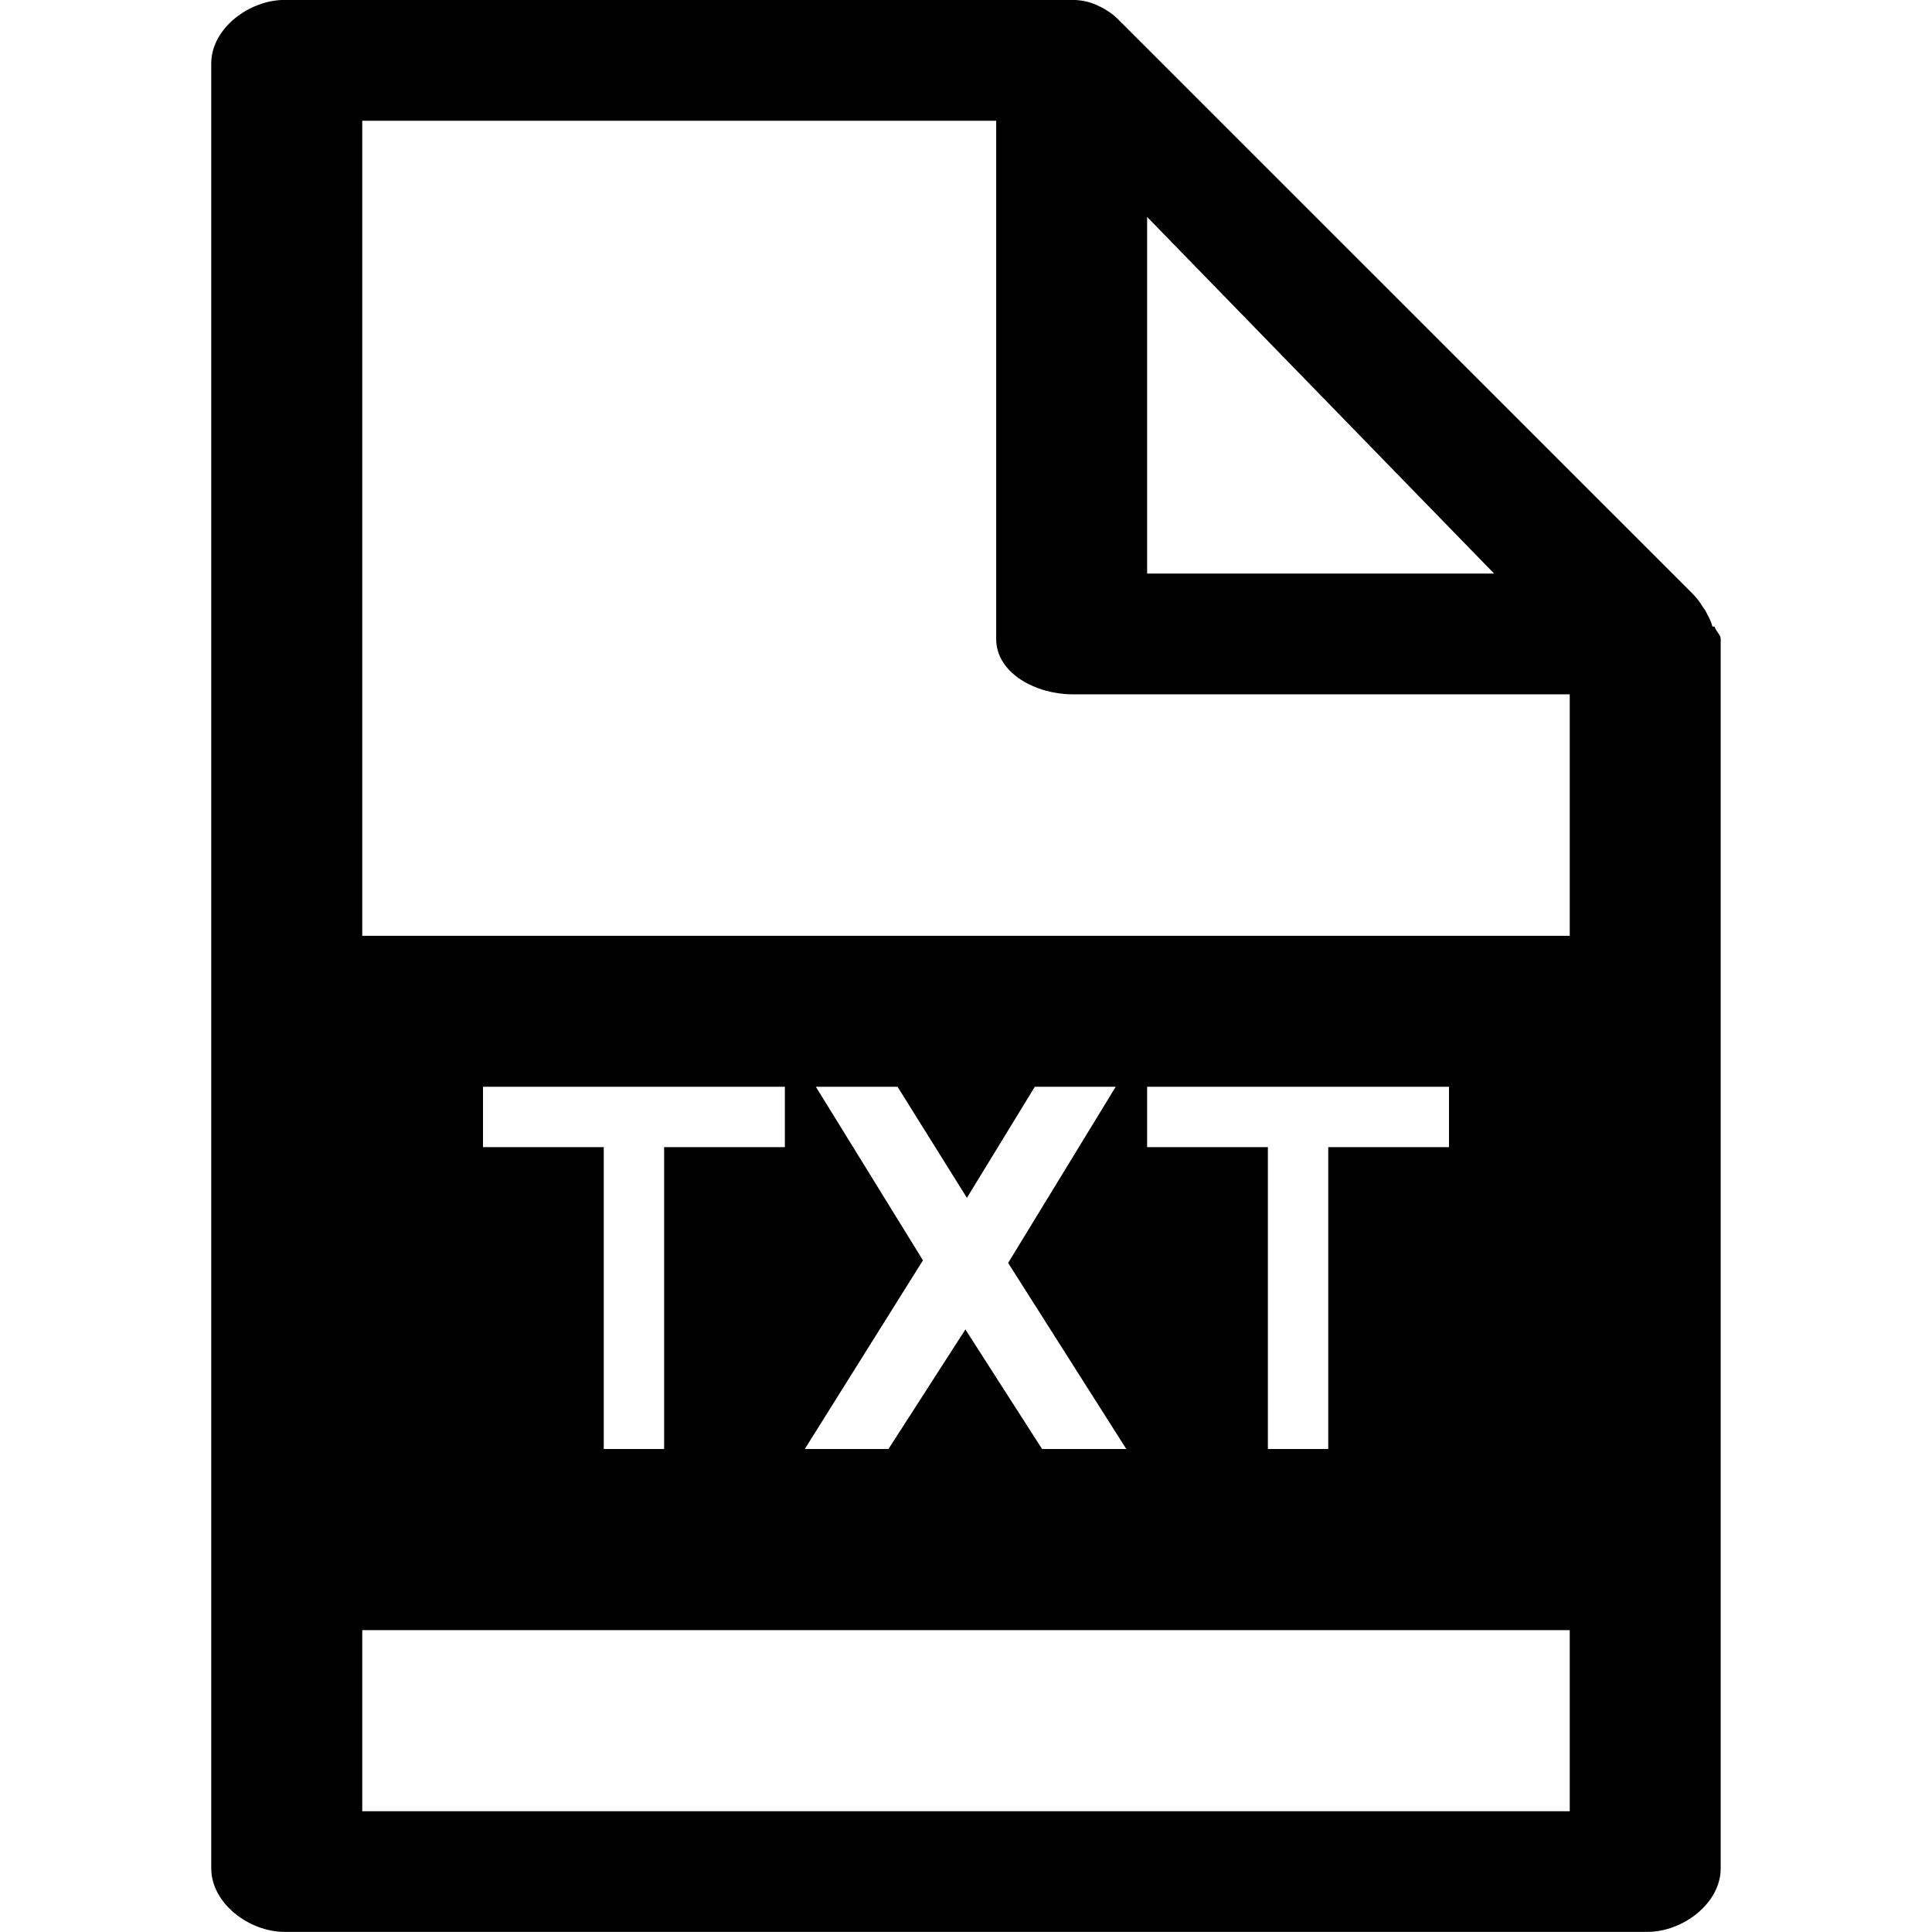 <!-- Generated by IcoMoon.io -->
<svg version="1.1" xmlns="http://www.w3.org/2000/svg" width="32" height="32" viewBox="0 0 32 32">
<title>file-txt</title>
<path d="M28.401 10.382c-0-0.003-0.041-0.006-0.041-0.009-0.017-0.088-0.070-0.171-0.109-0.251-0.011-0.022-0.032-0.043-0.044-0.064-0.046-0.079-0.103-0.155-0.169-0.221l-9.532-9.53c-0.067-0.067-0.143-0.118-0.224-0.165-0.020-0.012-0.041-0.022-0.061-0.032-0.081-0.040-0.165-0.073-0.253-0.091-0.003 0-0.005 0-0.008-0.001-0.066-0.013-0.133-0.019-0.201-0.019h-13.048c-0.581 0-1.212 0.47-1.212 1.052v29.895c0 0.581 0.63 1.052 1.212 1.052h22.577c0.582 0 1.212-0.471 1.212-1.052v-20.365c0-0.068-0.087-0.135-0.099-0.2zM19 3.593l5.747 5.907h-5.747v-5.907zM26 30h-20v-3h20v3zM8 19v-1h5v1h-2v5h-1v-5h-2zM13.515 18h1.351l1.149 1.84 1.125-1.84h1.34l-1.782 2.918 1.957 3.082h-1.395l-1.27-1.98-1.274 1.98h-1.386l1.957-3.125-1.774-2.875zM19 19v-1h5v1h-2v5h-1v-5h-2zM26 15.5h-20v-13.5h10.5v8.582c0 0.581 0.677 0.918 1.259 0.918h8.241v4z"></path>
</svg>

